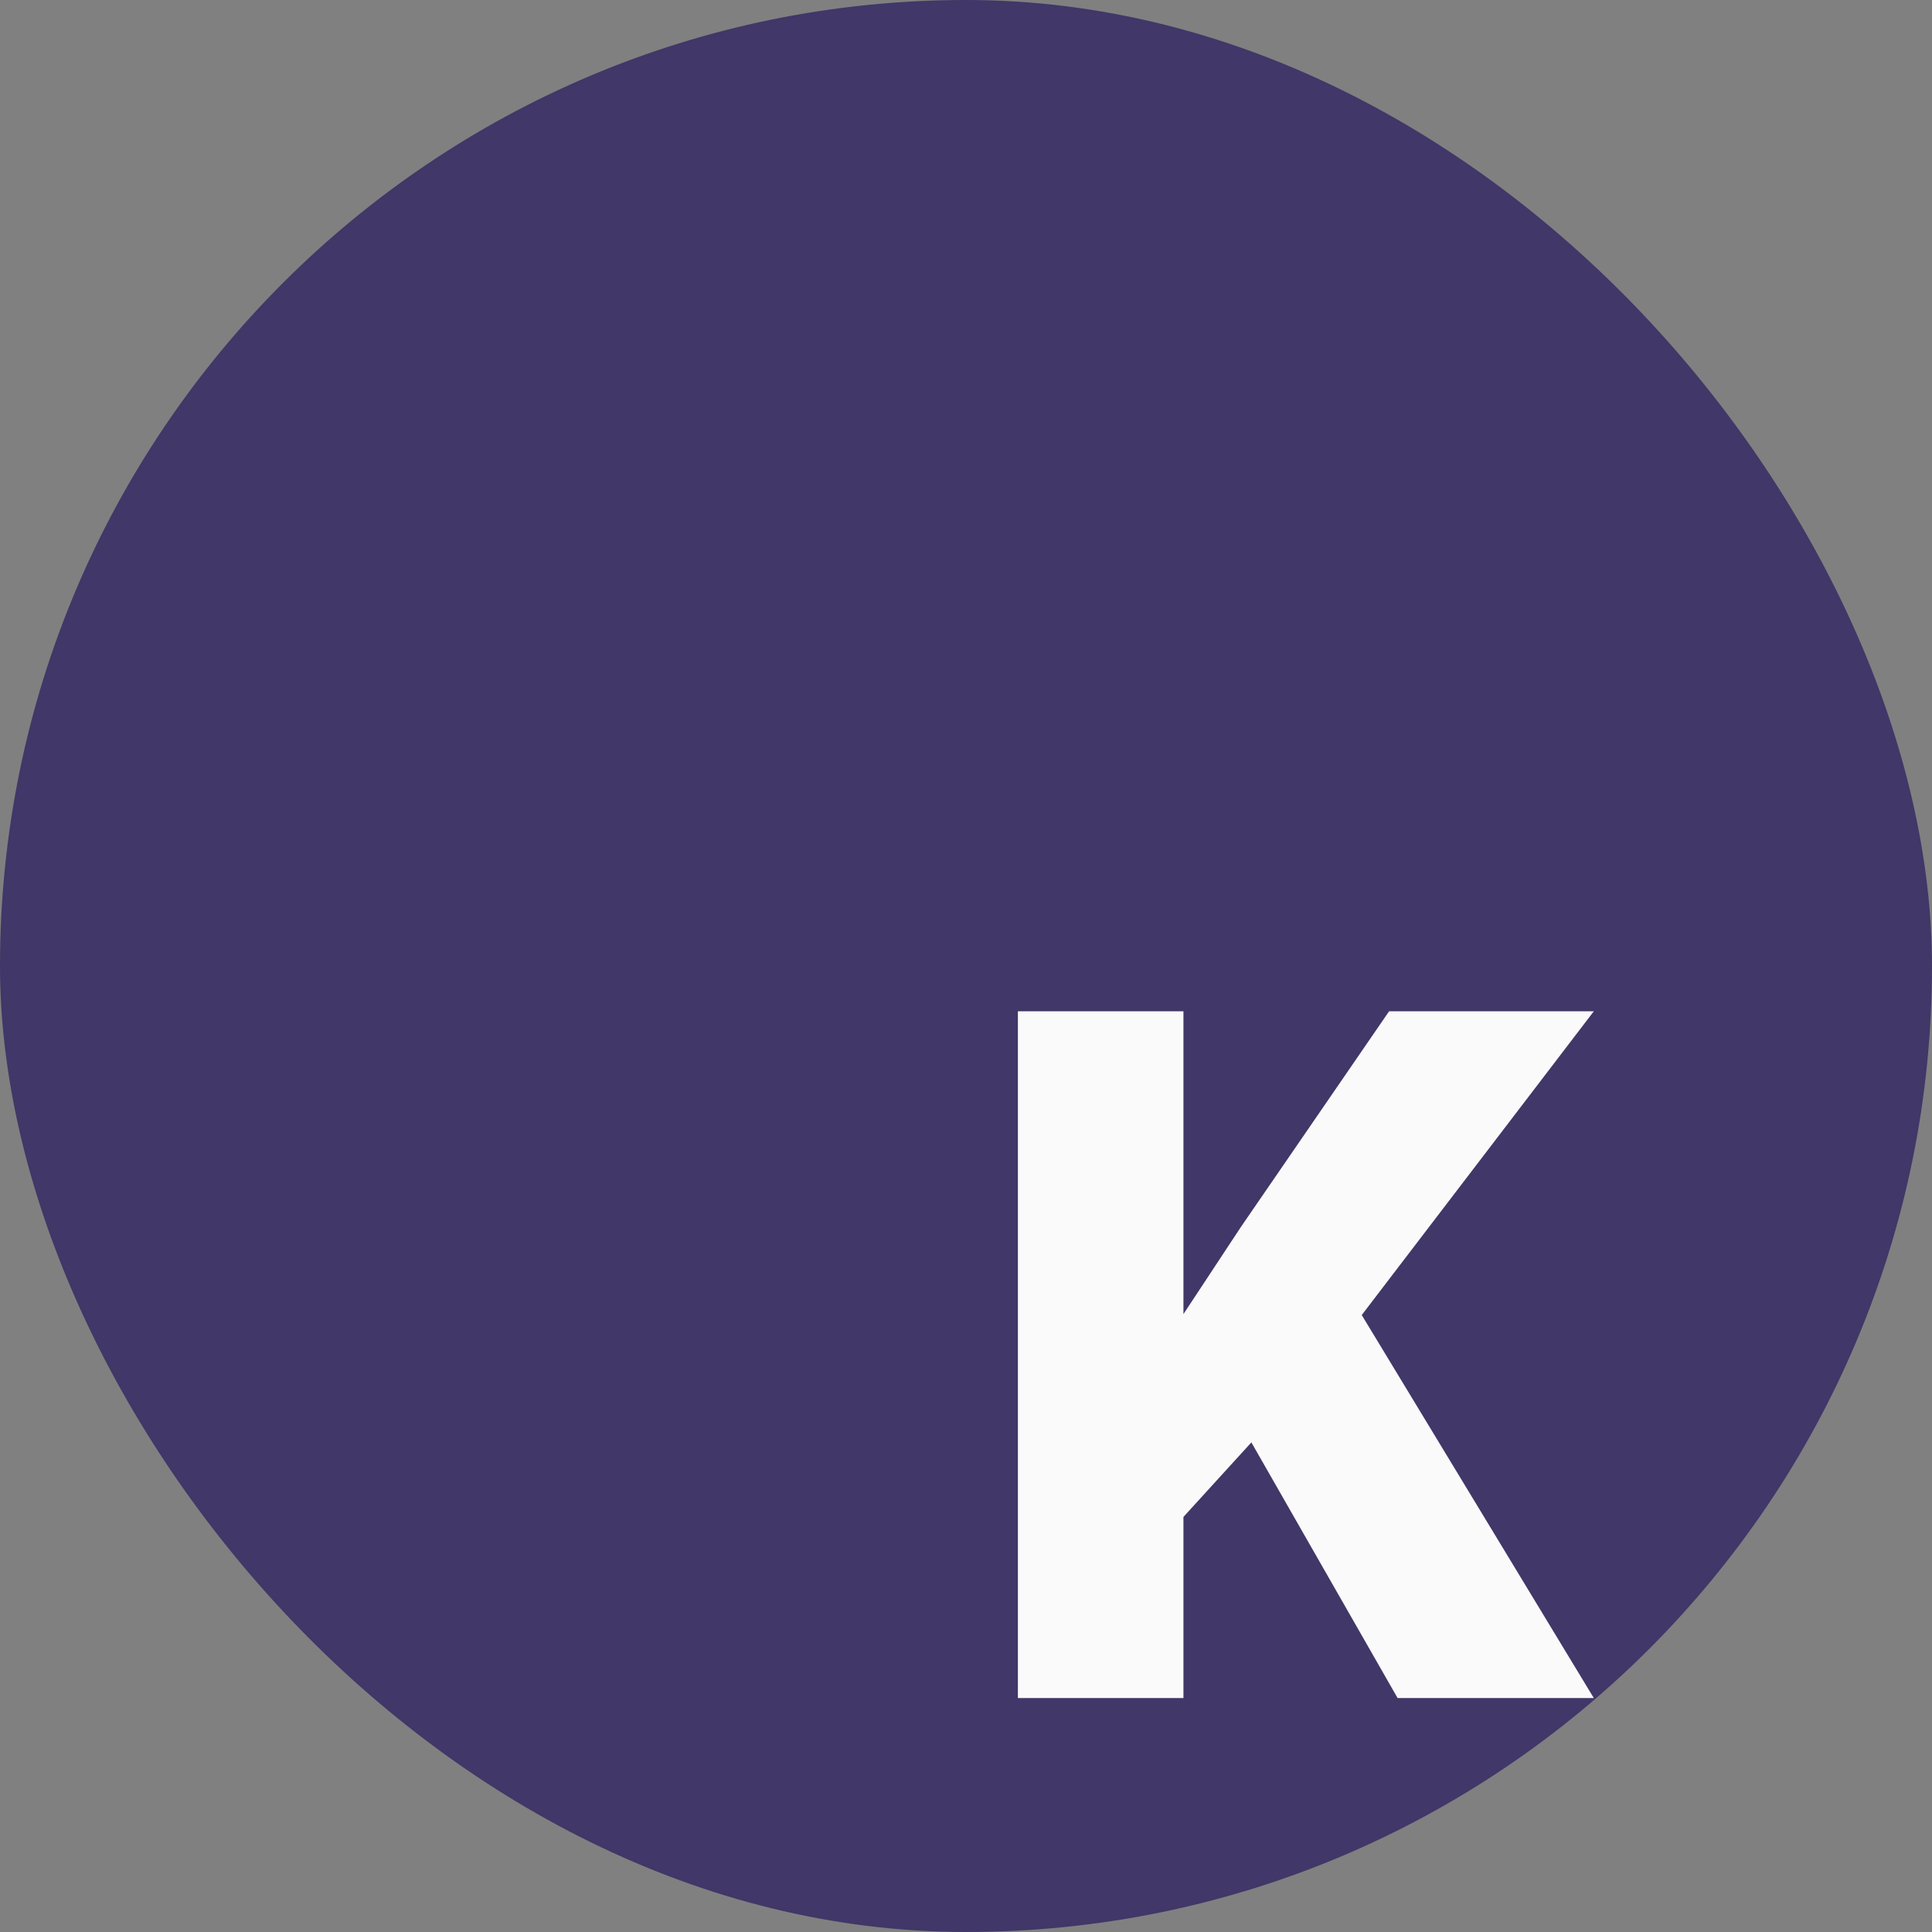 <svg width="512" height="512" viewBox="0 0 512 512" fill="none" xmlns="http://www.w3.org/2000/svg">
<rect x="0" y="0" width="512" height="512" fill="#808080" stroke="none"/>
<rect width="512" height="512" rx="256" fill="#413768"/>
<path d="M331.625 382.25L313.625 402V450H269.75V268H313.625V348.25L328.875 325.125L368.125 268H422.375L360.875 348.5L422.375 450H370.375L331.625 382.25Z" fill="#FAFAFA"/>
</svg>
